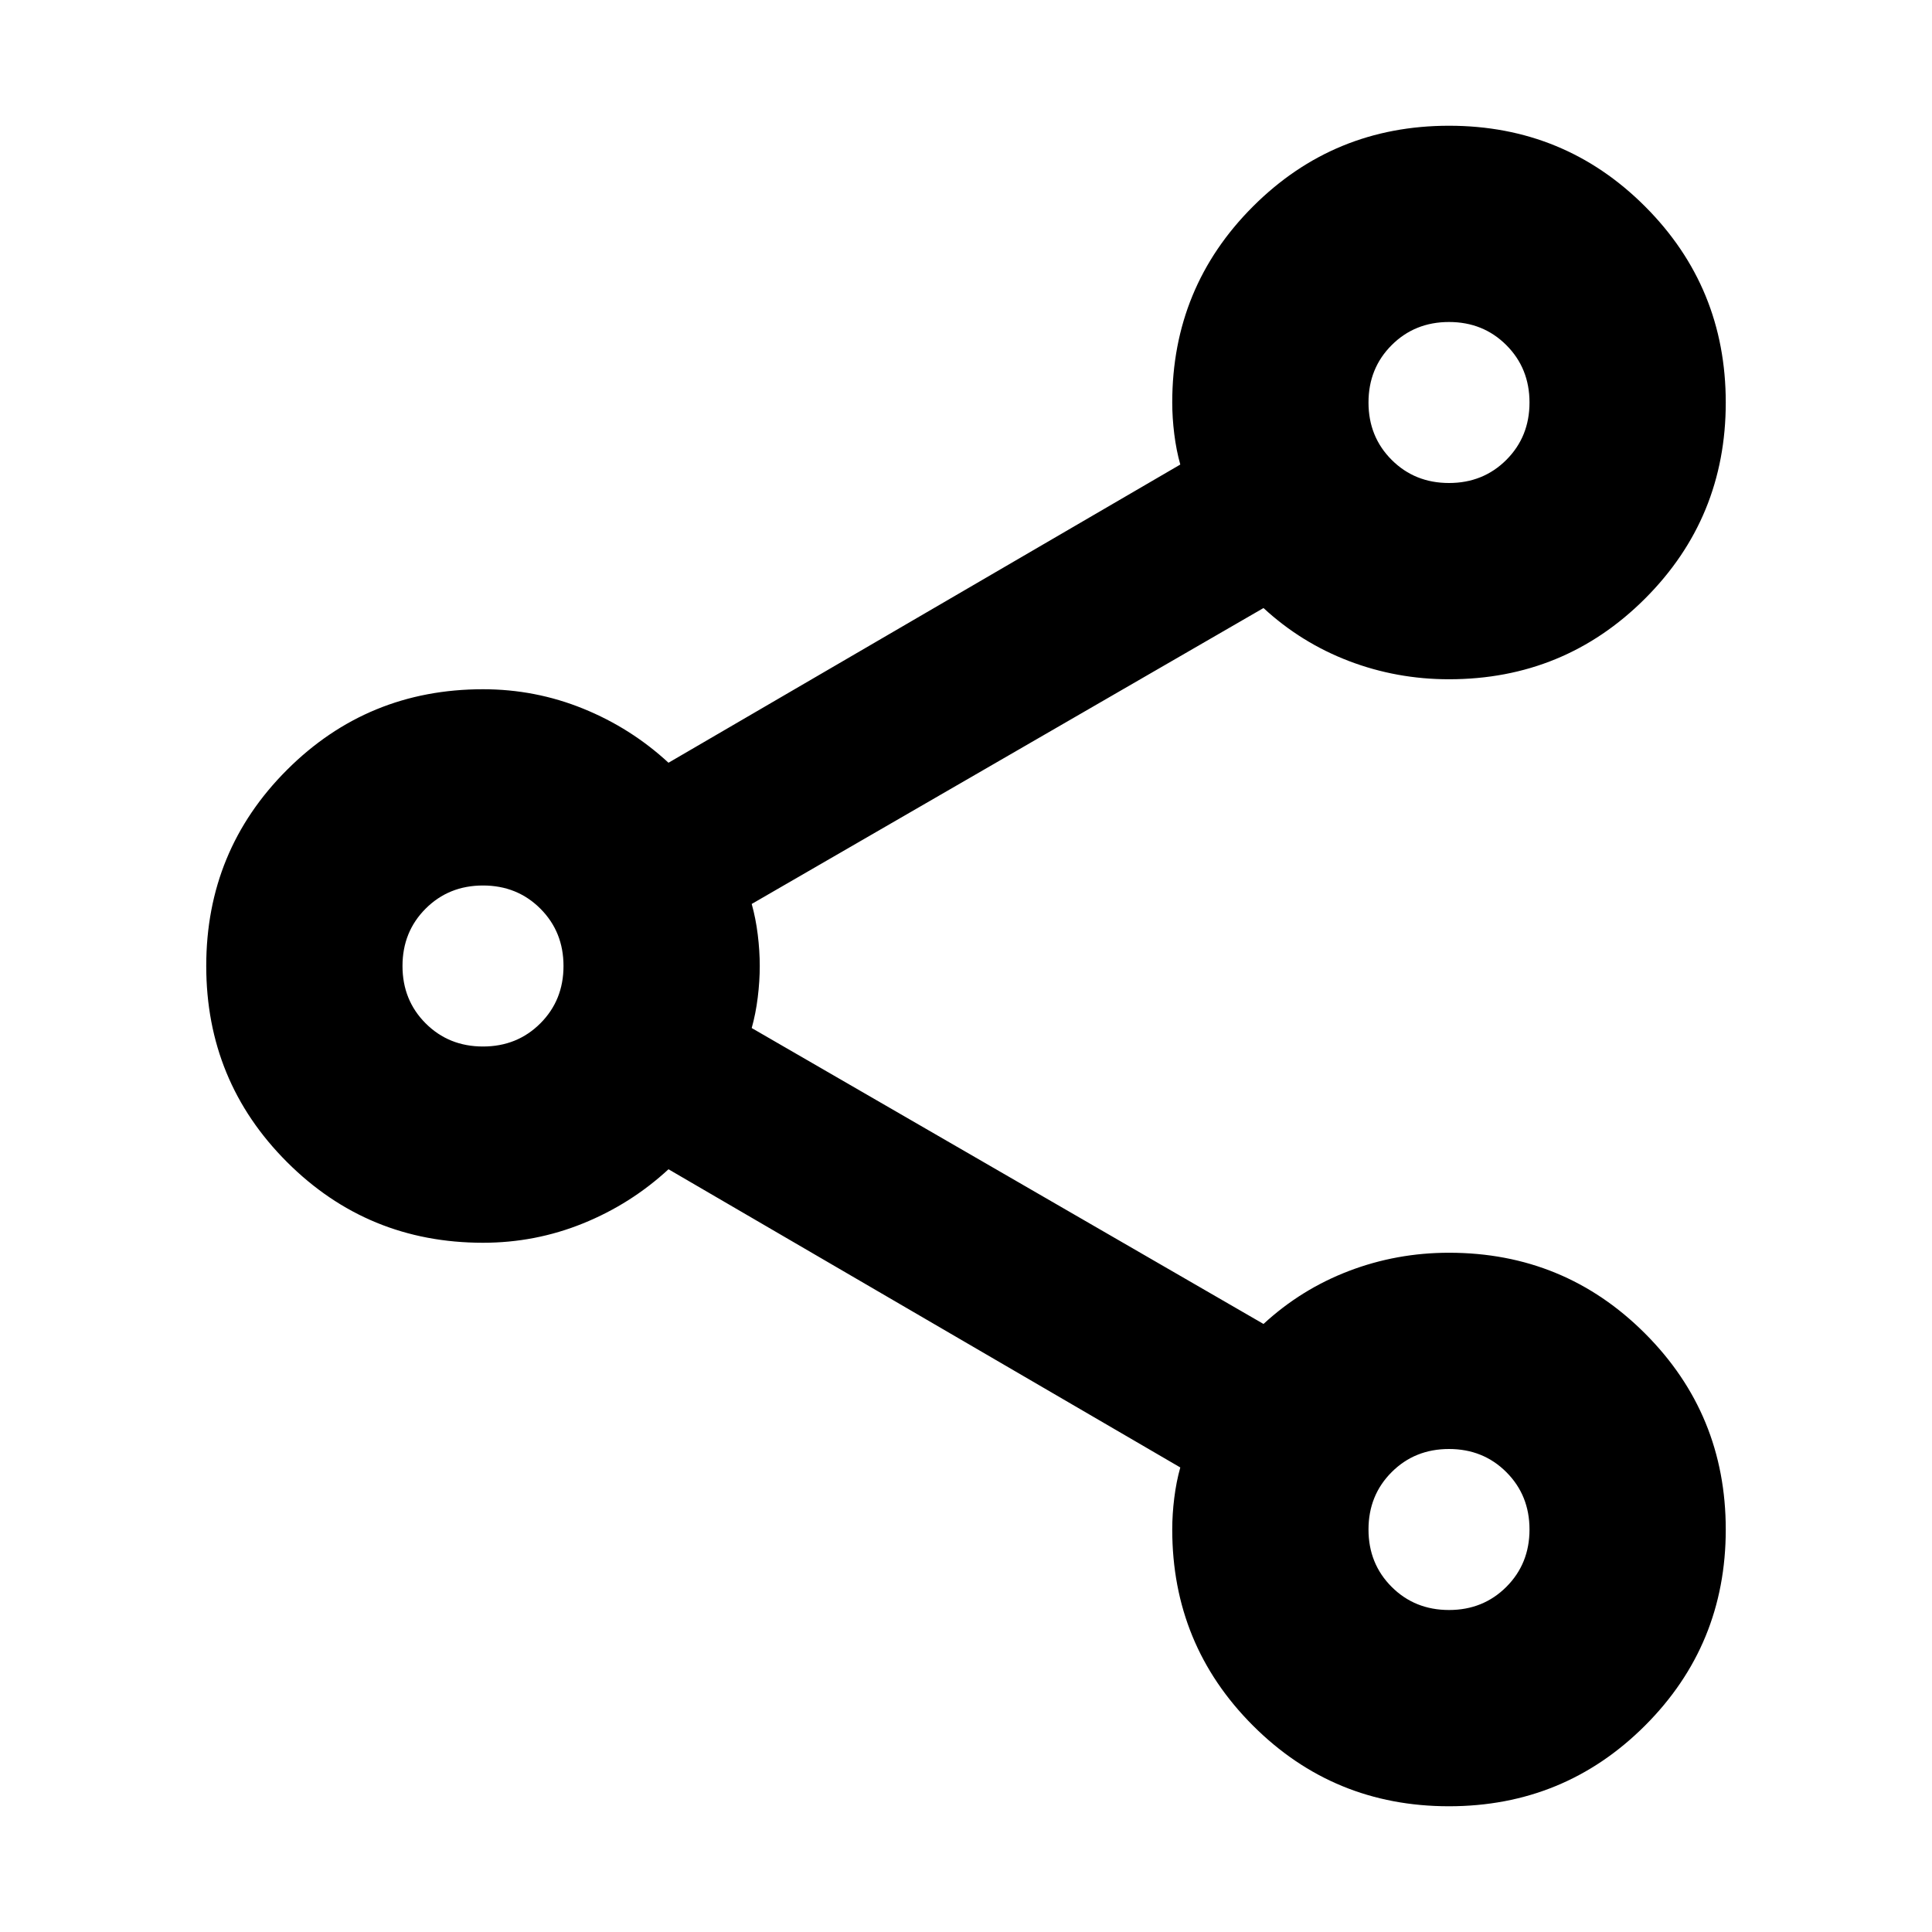 <svg xmlns="http://www.w3.org/2000/svg" height="24" viewBox="0 -960 960 960" width="24"><path d="M719.97-62.48q-57.32 0-97.41-40.11-40.08-40.11-40.08-97.41 0-7.54 1-15.62 1-8.08 3-15.21L332.17-379q-18.69 17.26-42.43 26.89-23.74 9.63-49.74 9.63-57.3 0-97.41-40.12t-40.11-97.43q0-57.32 40.11-97.41 40.11-40.08 97.41-40.08 26 0 49.74 9.63 23.74 9.63 42.43 26.89l254.31-148.17q-2-7.13-3-15.21-1-8.08-1-15.62 0-57.3 40.12-97.41t97.43-40.11q57.32 0 97.41 40.12 40.08 40.12 40.08 97.43 0 57.32-40.11 97.41-40.11 40.08-97.41 40.08-26 0-49.74-9.06-23.74-9.07-42.43-26.33L373.52-510.83q2 7.13 3 15.21 1 8.08 1 15.62 0 7.54-1 15.62-1 8.08-3 15.21l254.31 147.04q18.69-17.26 42.43-26.33 23.74-9.06 49.74-9.06 57.3 0 97.41 40.12t40.11 97.43q0 57.32-40.12 97.41-40.12 40.08-97.43 40.08ZM720-720q17 0 28.5-11.5T760-760q0-17-11.5-28.5T720-800q-17 0-28.5 11.5T680-760q0 17 11.5 28.5T720-720ZM240-440q17 0 28.5-11.5T280-480q0-17-11.5-28.5T240-520q-17 0-28.5 11.5T200-480q0 17 11.5 28.5T240-440Zm480 280q17 0 28.5-11.5T760-200q0-17-11.5-28.5T720-240q-17 0-28.5 11.5T680-200q0 17 11.5 28.5T720-160Zm0-600ZM240-480Zm480 280Z"/></svg>